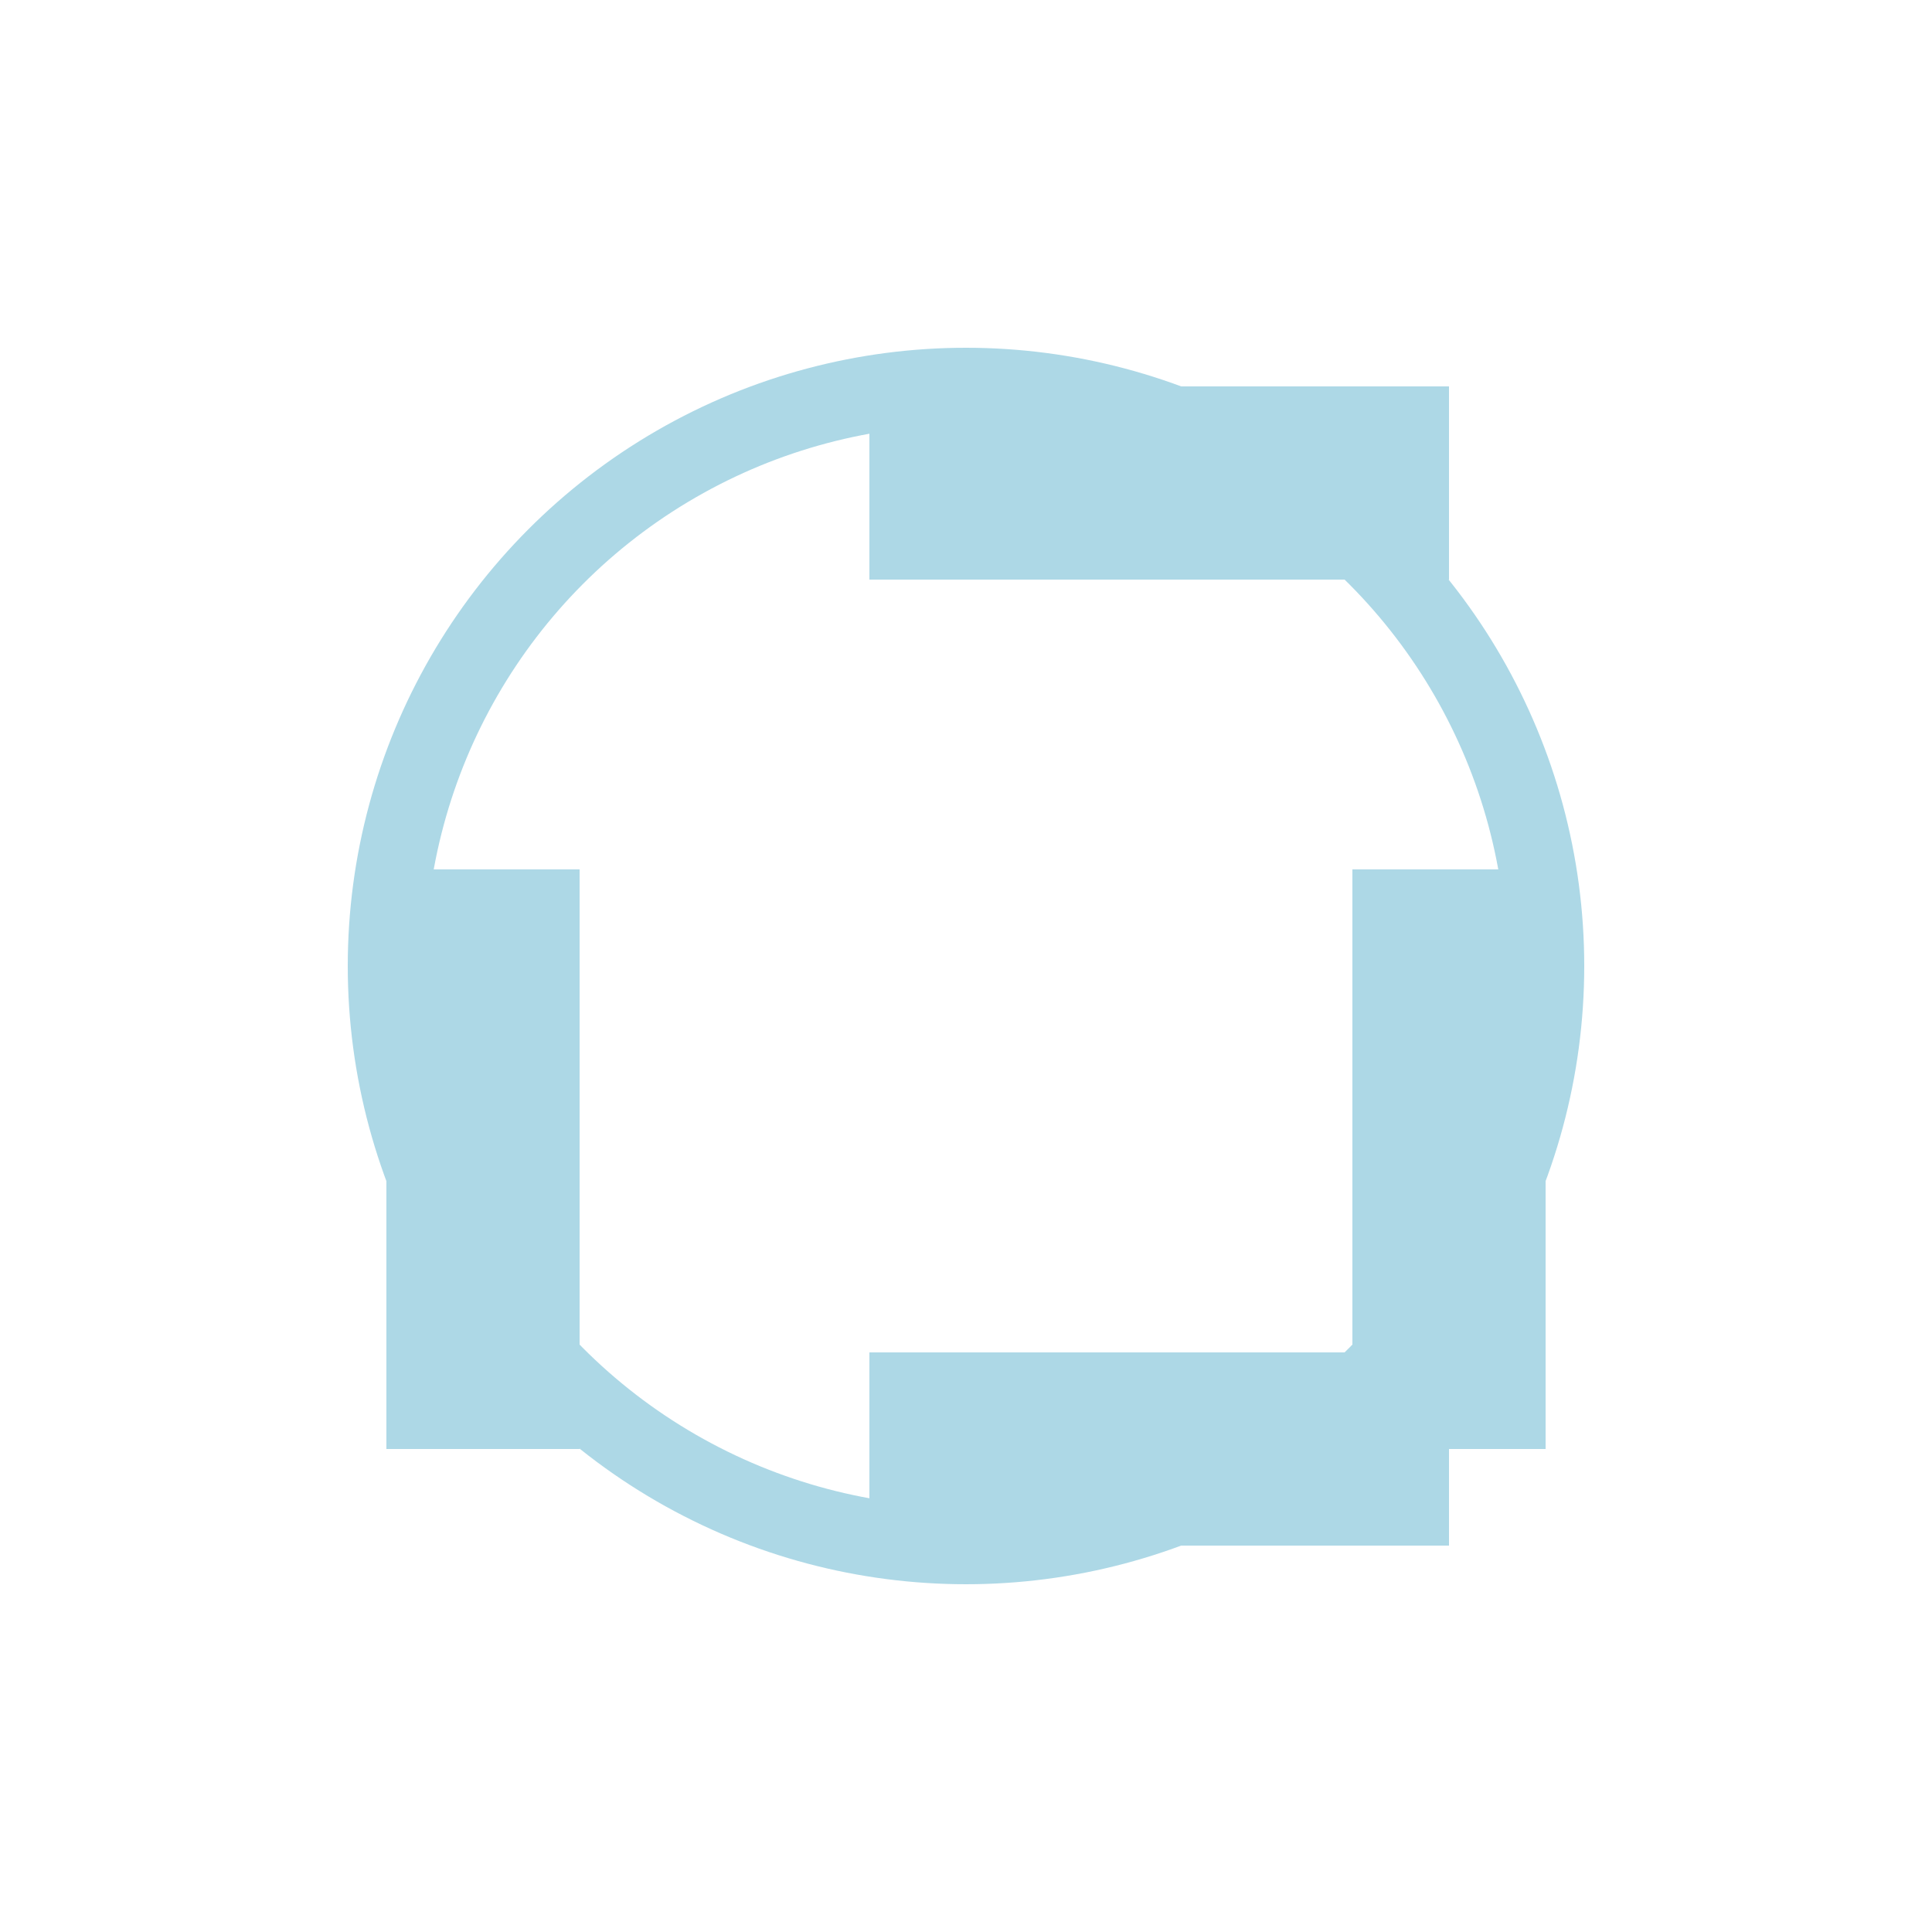 <svg xmlns="http://www.w3.org/2000/svg" width="100" height="100" viewBox="0 0 100 100">
  <circle cx="50" cy="50" r="30" stroke="lightblue" stroke-width="4" fill="none"/>
  <rect x="20" y="45" width="10" height="30" fill="lightblue" />
  <rect x="70" y="45" width="10" height="30" fill="lightblue" />
  <rect x="45" y="20" width="30" height="10" fill="lightblue" />
  <rect x="45" y="70" width="30" height="10" fill="lightblue" />
</svg>
